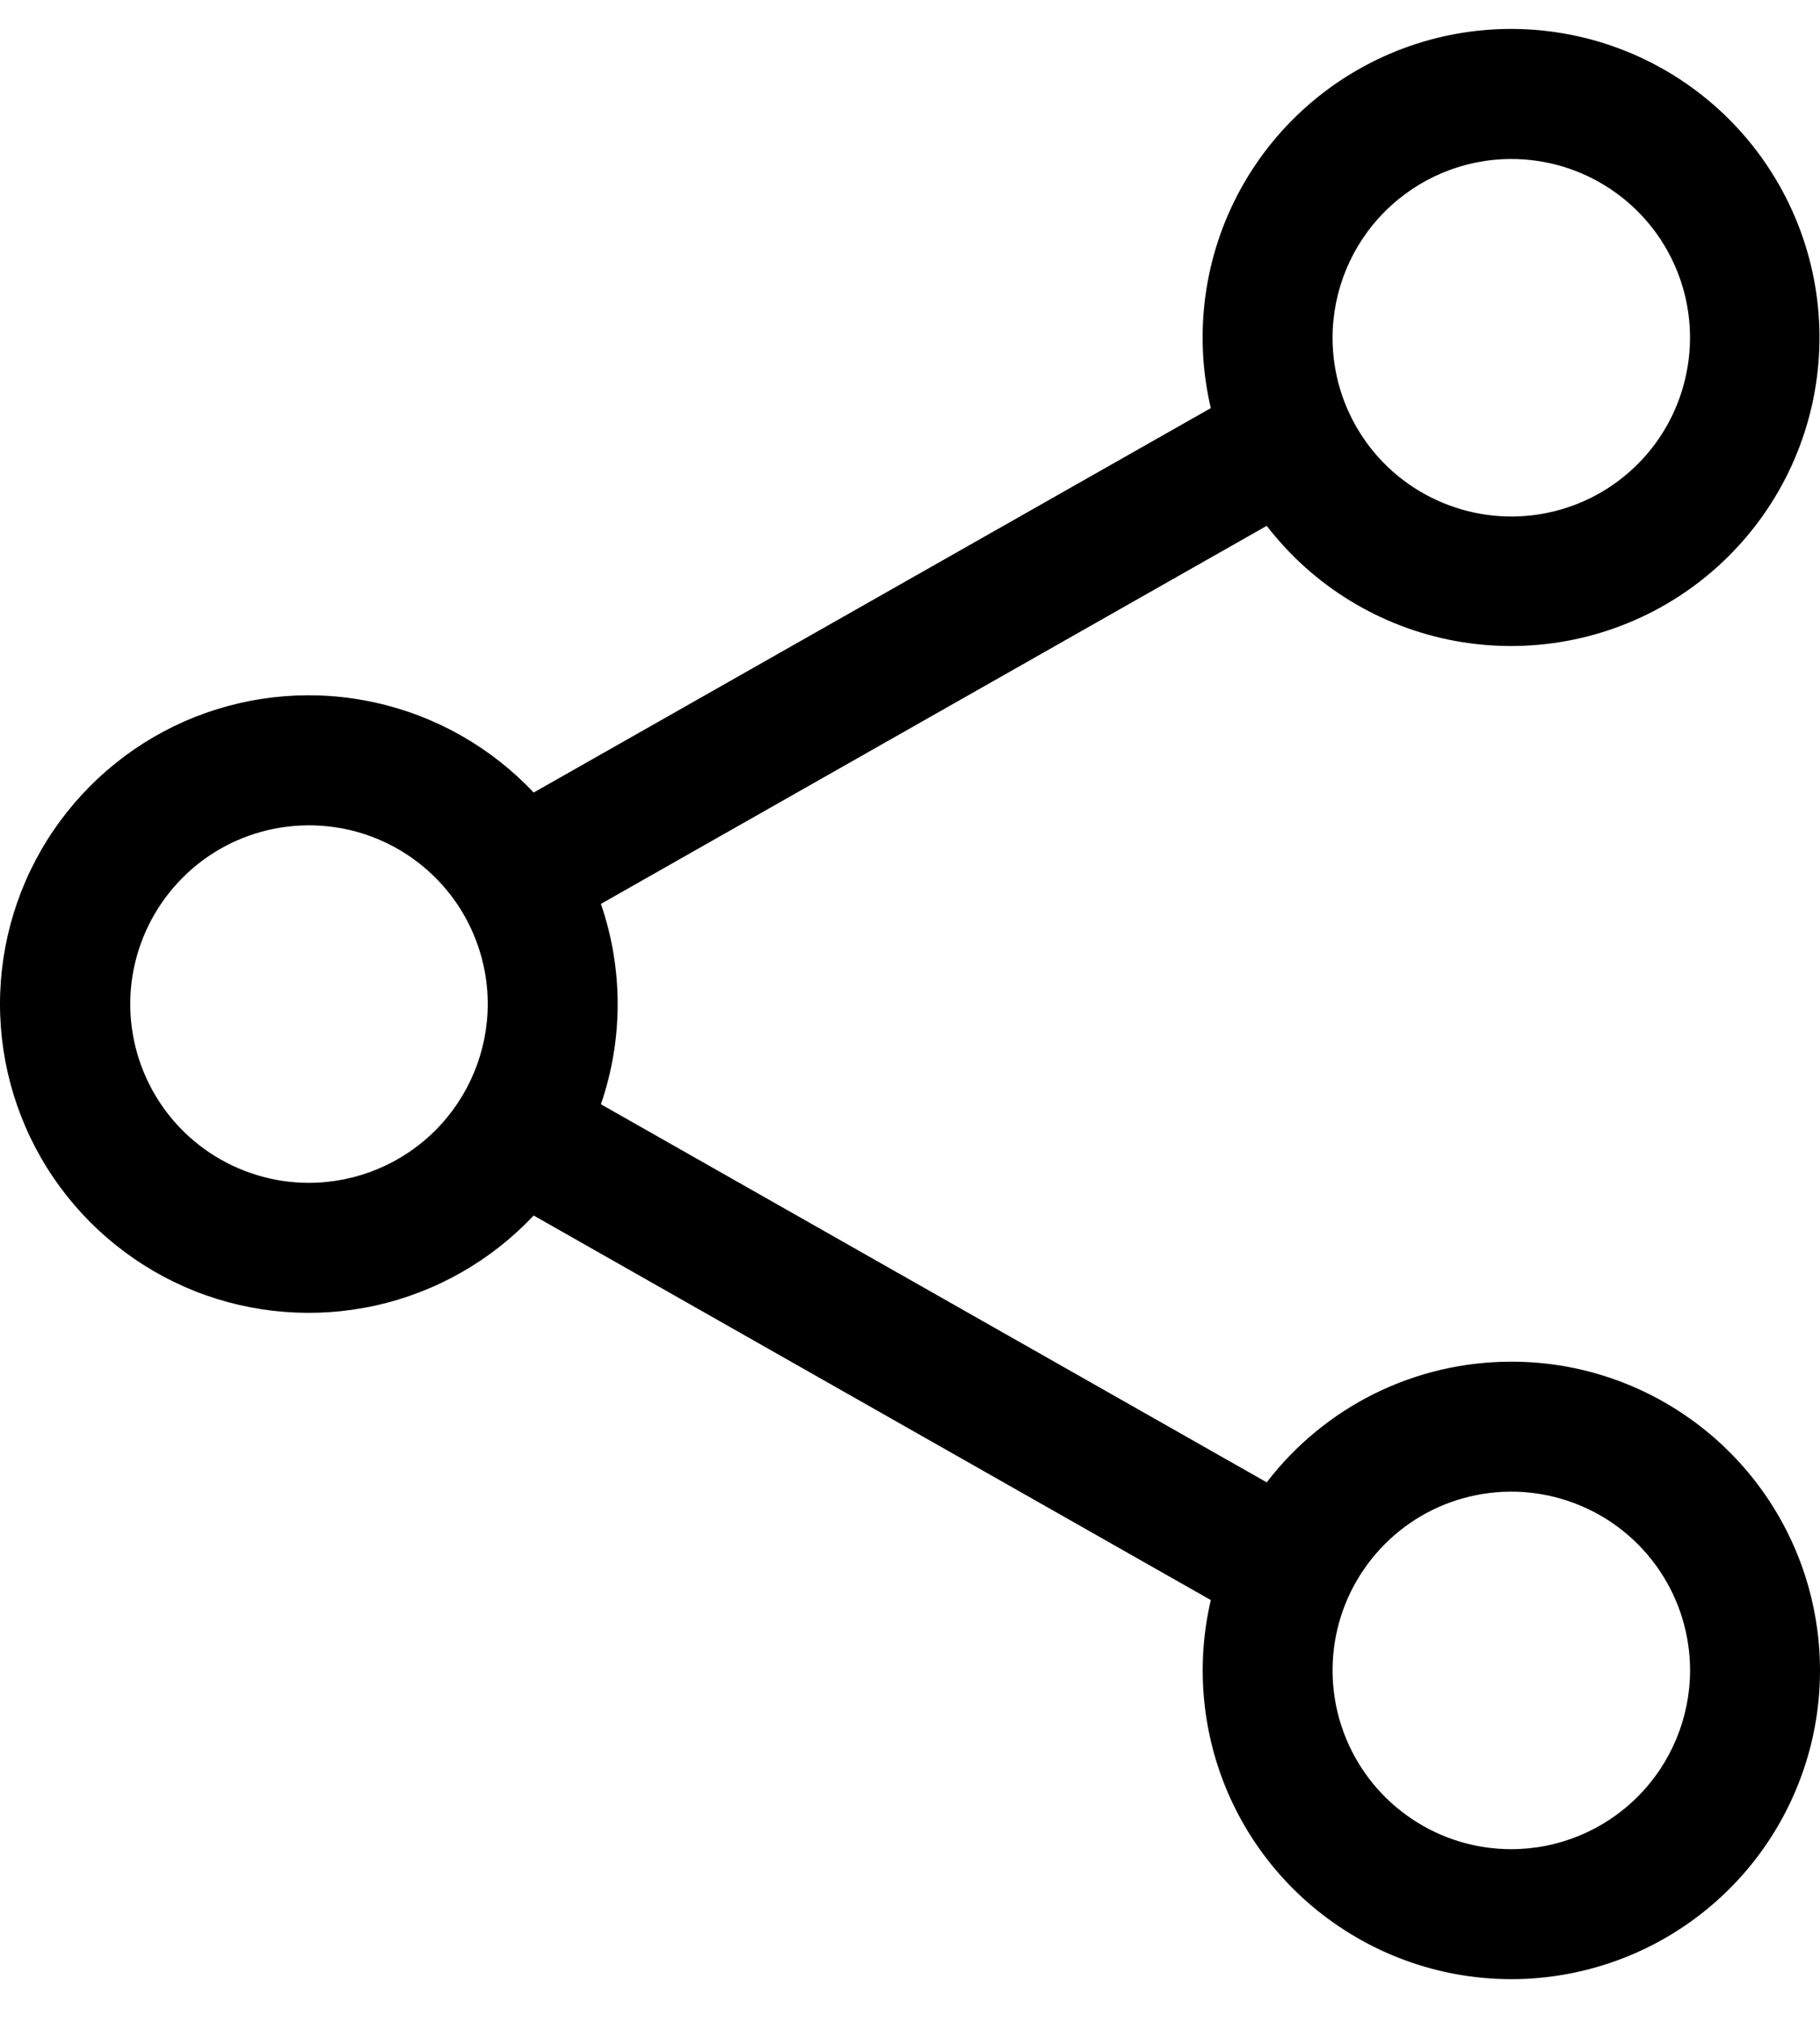<svg width="18" height="20" viewBox="0 0 18 20" fill="none" xmlns="http://www.w3.org/2000/svg">
<path d="M14.947 13.463C14.479 13.463 14.018 13.57 13.598 13.777C13.179 13.984 12.813 14.285 12.528 14.656L5.943 10.918C6.164 10.276 6.164 9.579 5.943 8.937L12.528 5.199C12.988 5.796 13.652 6.201 14.392 6.337C15.133 6.473 15.898 6.331 16.54 5.937C17.181 5.543 17.655 4.926 17.869 4.204C18.083 3.483 18.023 2.707 17.699 2.027C17.376 1.347 16.813 0.811 16.118 0.521C15.423 0.231 14.645 0.209 13.935 0.458C13.224 0.708 12.631 1.211 12.269 1.871C11.907 2.531 11.803 3.302 11.975 4.035L5.278 7.836C4.858 7.39 4.315 7.081 3.718 6.948C3.121 6.814 2.497 6.864 1.928 7.089C1.36 7.314 0.872 7.706 0.528 8.212C0.184 8.718 0 9.316 0 9.927C0 10.539 0.184 11.137 0.528 11.643C0.872 12.149 1.36 12.54 1.928 12.766C2.497 12.991 3.121 13.04 3.718 12.907C4.315 12.774 4.858 12.464 5.278 12.018L11.975 15.82C11.831 16.437 11.882 17.083 12.121 17.67C12.361 18.257 12.777 18.754 13.313 19.093C13.848 19.433 14.475 19.597 15.108 19.564C15.741 19.53 16.348 19.301 16.844 18.907C17.341 18.513 17.702 17.975 17.879 17.366C18.056 16.758 18.038 16.109 17.83 15.511C17.621 14.912 17.232 14.394 16.715 14.027C16.199 13.66 15.581 13.462 14.947 13.463ZM14.947 1.572C15.296 1.572 15.638 1.675 15.929 1.87C16.22 2.064 16.446 2.34 16.58 2.663C16.714 2.986 16.749 3.341 16.68 3.684C16.612 4.027 16.444 4.342 16.197 4.589C15.95 4.836 15.635 5.005 15.292 5.073C14.949 5.141 14.594 5.106 14.271 4.972C13.947 4.838 13.671 4.612 13.477 4.321C13.283 4.031 13.179 3.689 13.179 3.339C13.18 2.871 13.366 2.421 13.698 2.09C14.029 1.759 14.478 1.572 14.947 1.572ZM3.056 11.695C2.706 11.695 2.365 11.591 2.074 11.397C1.783 11.203 1.557 10.927 1.423 10.604C1.289 10.281 1.254 9.925 1.322 9.583C1.391 9.24 1.559 8.925 1.806 8.678C2.053 8.43 2.368 8.262 2.711 8.194C3.054 8.126 3.41 8.161 3.732 8.294C4.055 8.428 4.332 8.655 4.526 8.945C4.72 9.236 4.824 9.578 4.824 9.927C4.823 10.396 4.637 10.845 4.305 11.177C3.974 11.508 3.525 11.694 3.056 11.695ZM14.947 18.283C14.597 18.283 14.256 18.18 13.965 17.985C13.674 17.791 13.448 17.515 13.314 17.192C13.18 16.869 13.145 16.514 13.213 16.171C13.281 15.828 13.45 15.513 13.697 15.266C13.944 15.018 14.259 14.85 14.602 14.782C14.945 14.714 15.3 14.749 15.623 14.883C15.946 15.016 16.222 15.243 16.417 15.534C16.611 15.824 16.715 16.166 16.715 16.516C16.714 16.984 16.528 17.433 16.196 17.765C15.865 18.096 15.416 18.283 14.947 18.283Z" fill="black"/>
</svg>
